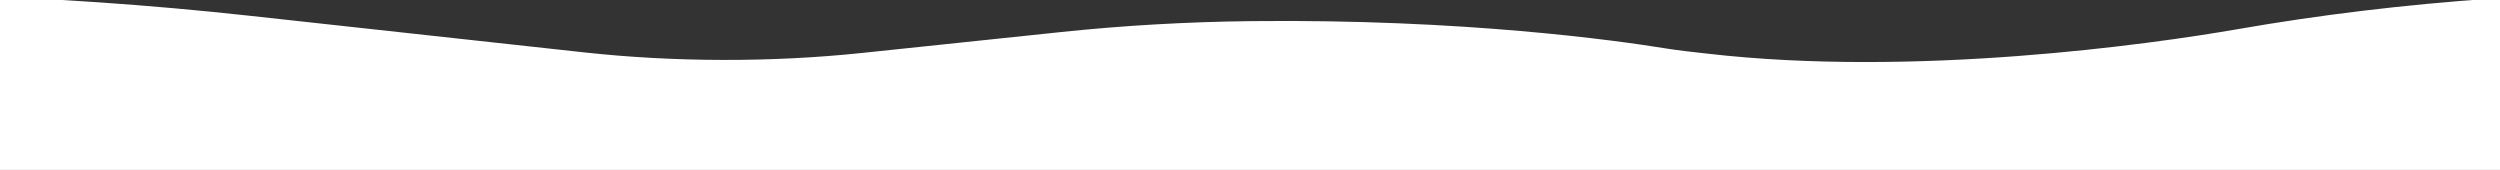 <svg width="1280" height="87" viewBox="0 0 1280 87" fill="none" xmlns="http://www.w3.org/2000/svg">
<rect x="0" y="0" width="1280" height="87" fill="#333333" stroke="none"/>
<path d="M1636.08 5.356C1636.08 5.356 1461.88 -13.493 1276.08 -0.738C1230.63 2.382 1186.99 7.74 1146.16 14.853C1100.22 22.859 979.834 39.649 874.247 27.477C867.055 26.649 859.766 25.913 852.957 24.806C828.107 20.766 749.301 9.648 640.873 10.817C607.776 11.174 575.002 13.074 543.534 16.382L441.268 27.121C395.08 31.973 345.188 31.869 299.192 26.833L127.326 8.019C26.895 -2.976 -80.286 -6.303 -185.369 -1.459C-286.448 3.202 -413.984 13.251 -533.919 34.594L-533.919 81.366L1620.92 109.862L1636.08 5.356Z" fill="white"/>
</svg>
